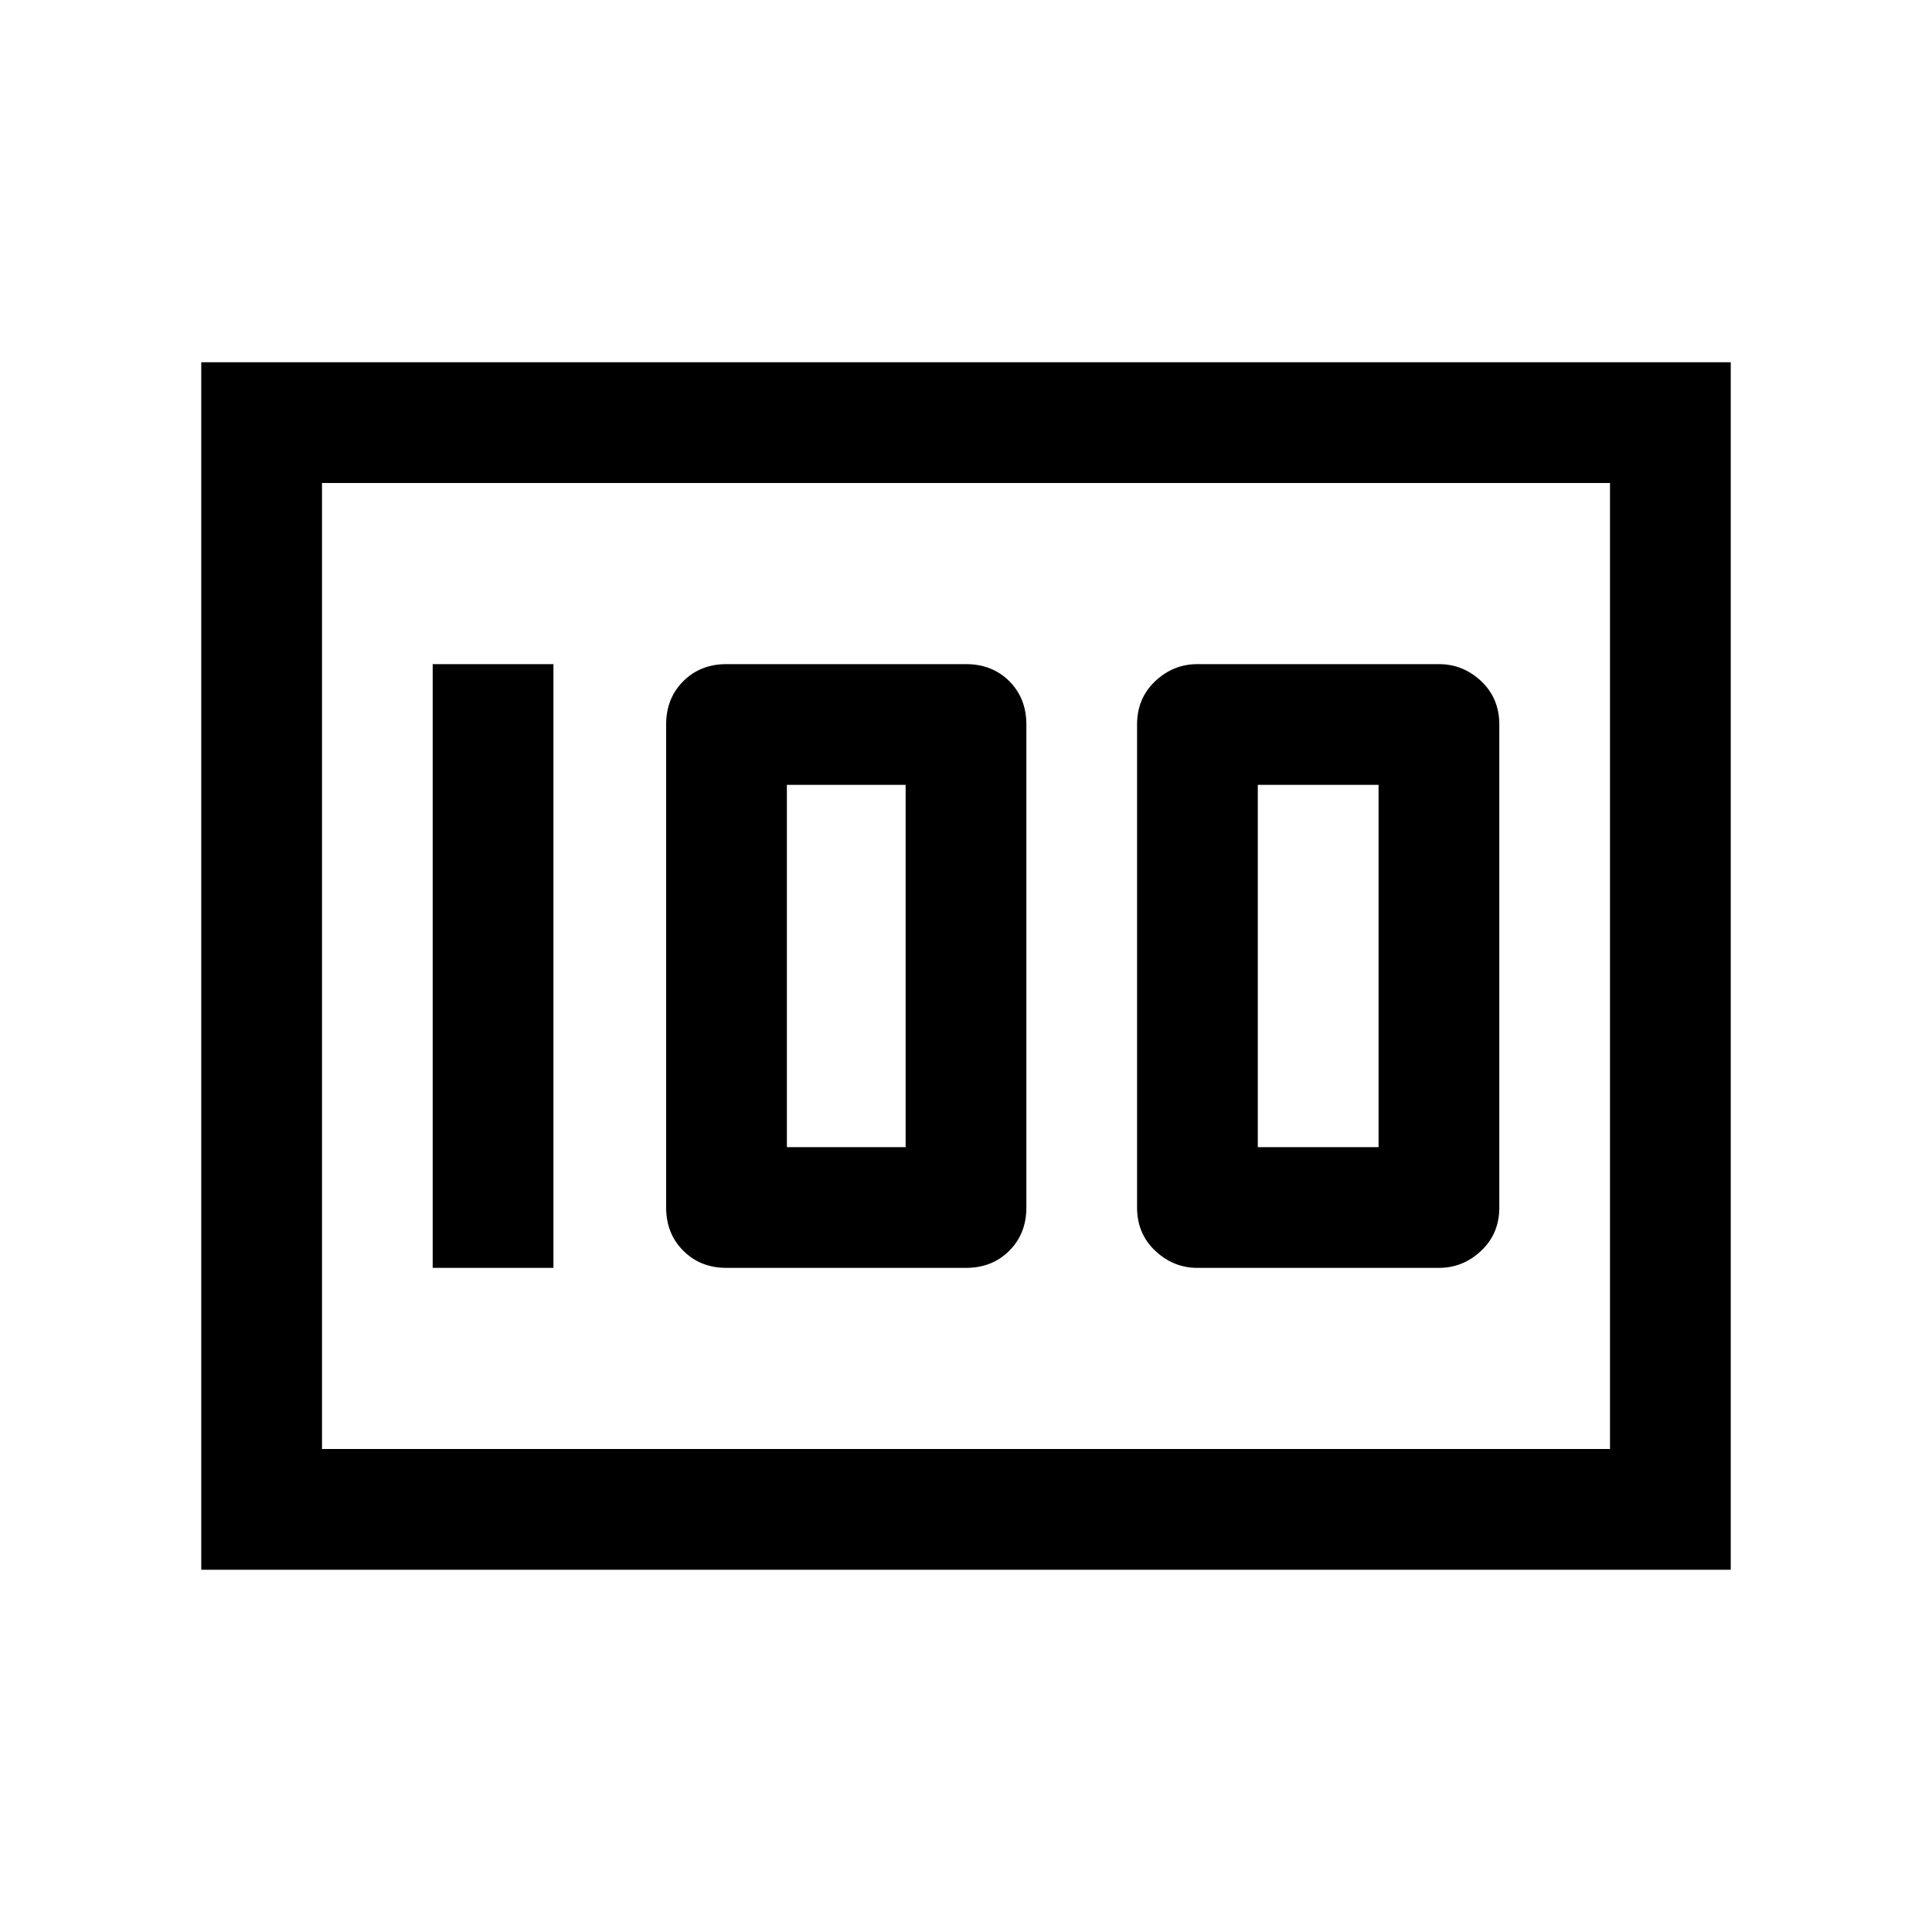 <svg xmlns="http://www.w3.org/2000/svg" height="24" width="24"><path d="M14.875 15.75H17.875Q18.175 15.75 18.4 15.537Q18.625 15.325 18.625 15V9Q18.625 8.675 18.4 8.462Q18.175 8.25 17.875 8.25H14.875Q14.575 8.25 14.35 8.462Q14.125 8.675 14.125 9V15Q14.125 15.325 14.35 15.537Q14.575 15.75 14.875 15.75ZM15.625 14.25V9.75H17.125V14.25ZM9.025 15.75H12Q12.325 15.75 12.538 15.537Q12.75 15.325 12.75 15V9Q12.75 8.675 12.538 8.462Q12.325 8.25 12 8.25H9.025Q8.7 8.25 8.488 8.462Q8.275 8.675 8.275 9V15Q8.275 15.325 8.488 15.537Q8.7 15.75 9.025 15.75ZM9.775 14.25V9.75H11.25V14.25ZM5.375 15.75H6.875V8.25H5.375ZM2.5 19.5V4.5H21.5V19.5ZM4 6V18ZM4 18H20V6H4Z"/></svg>